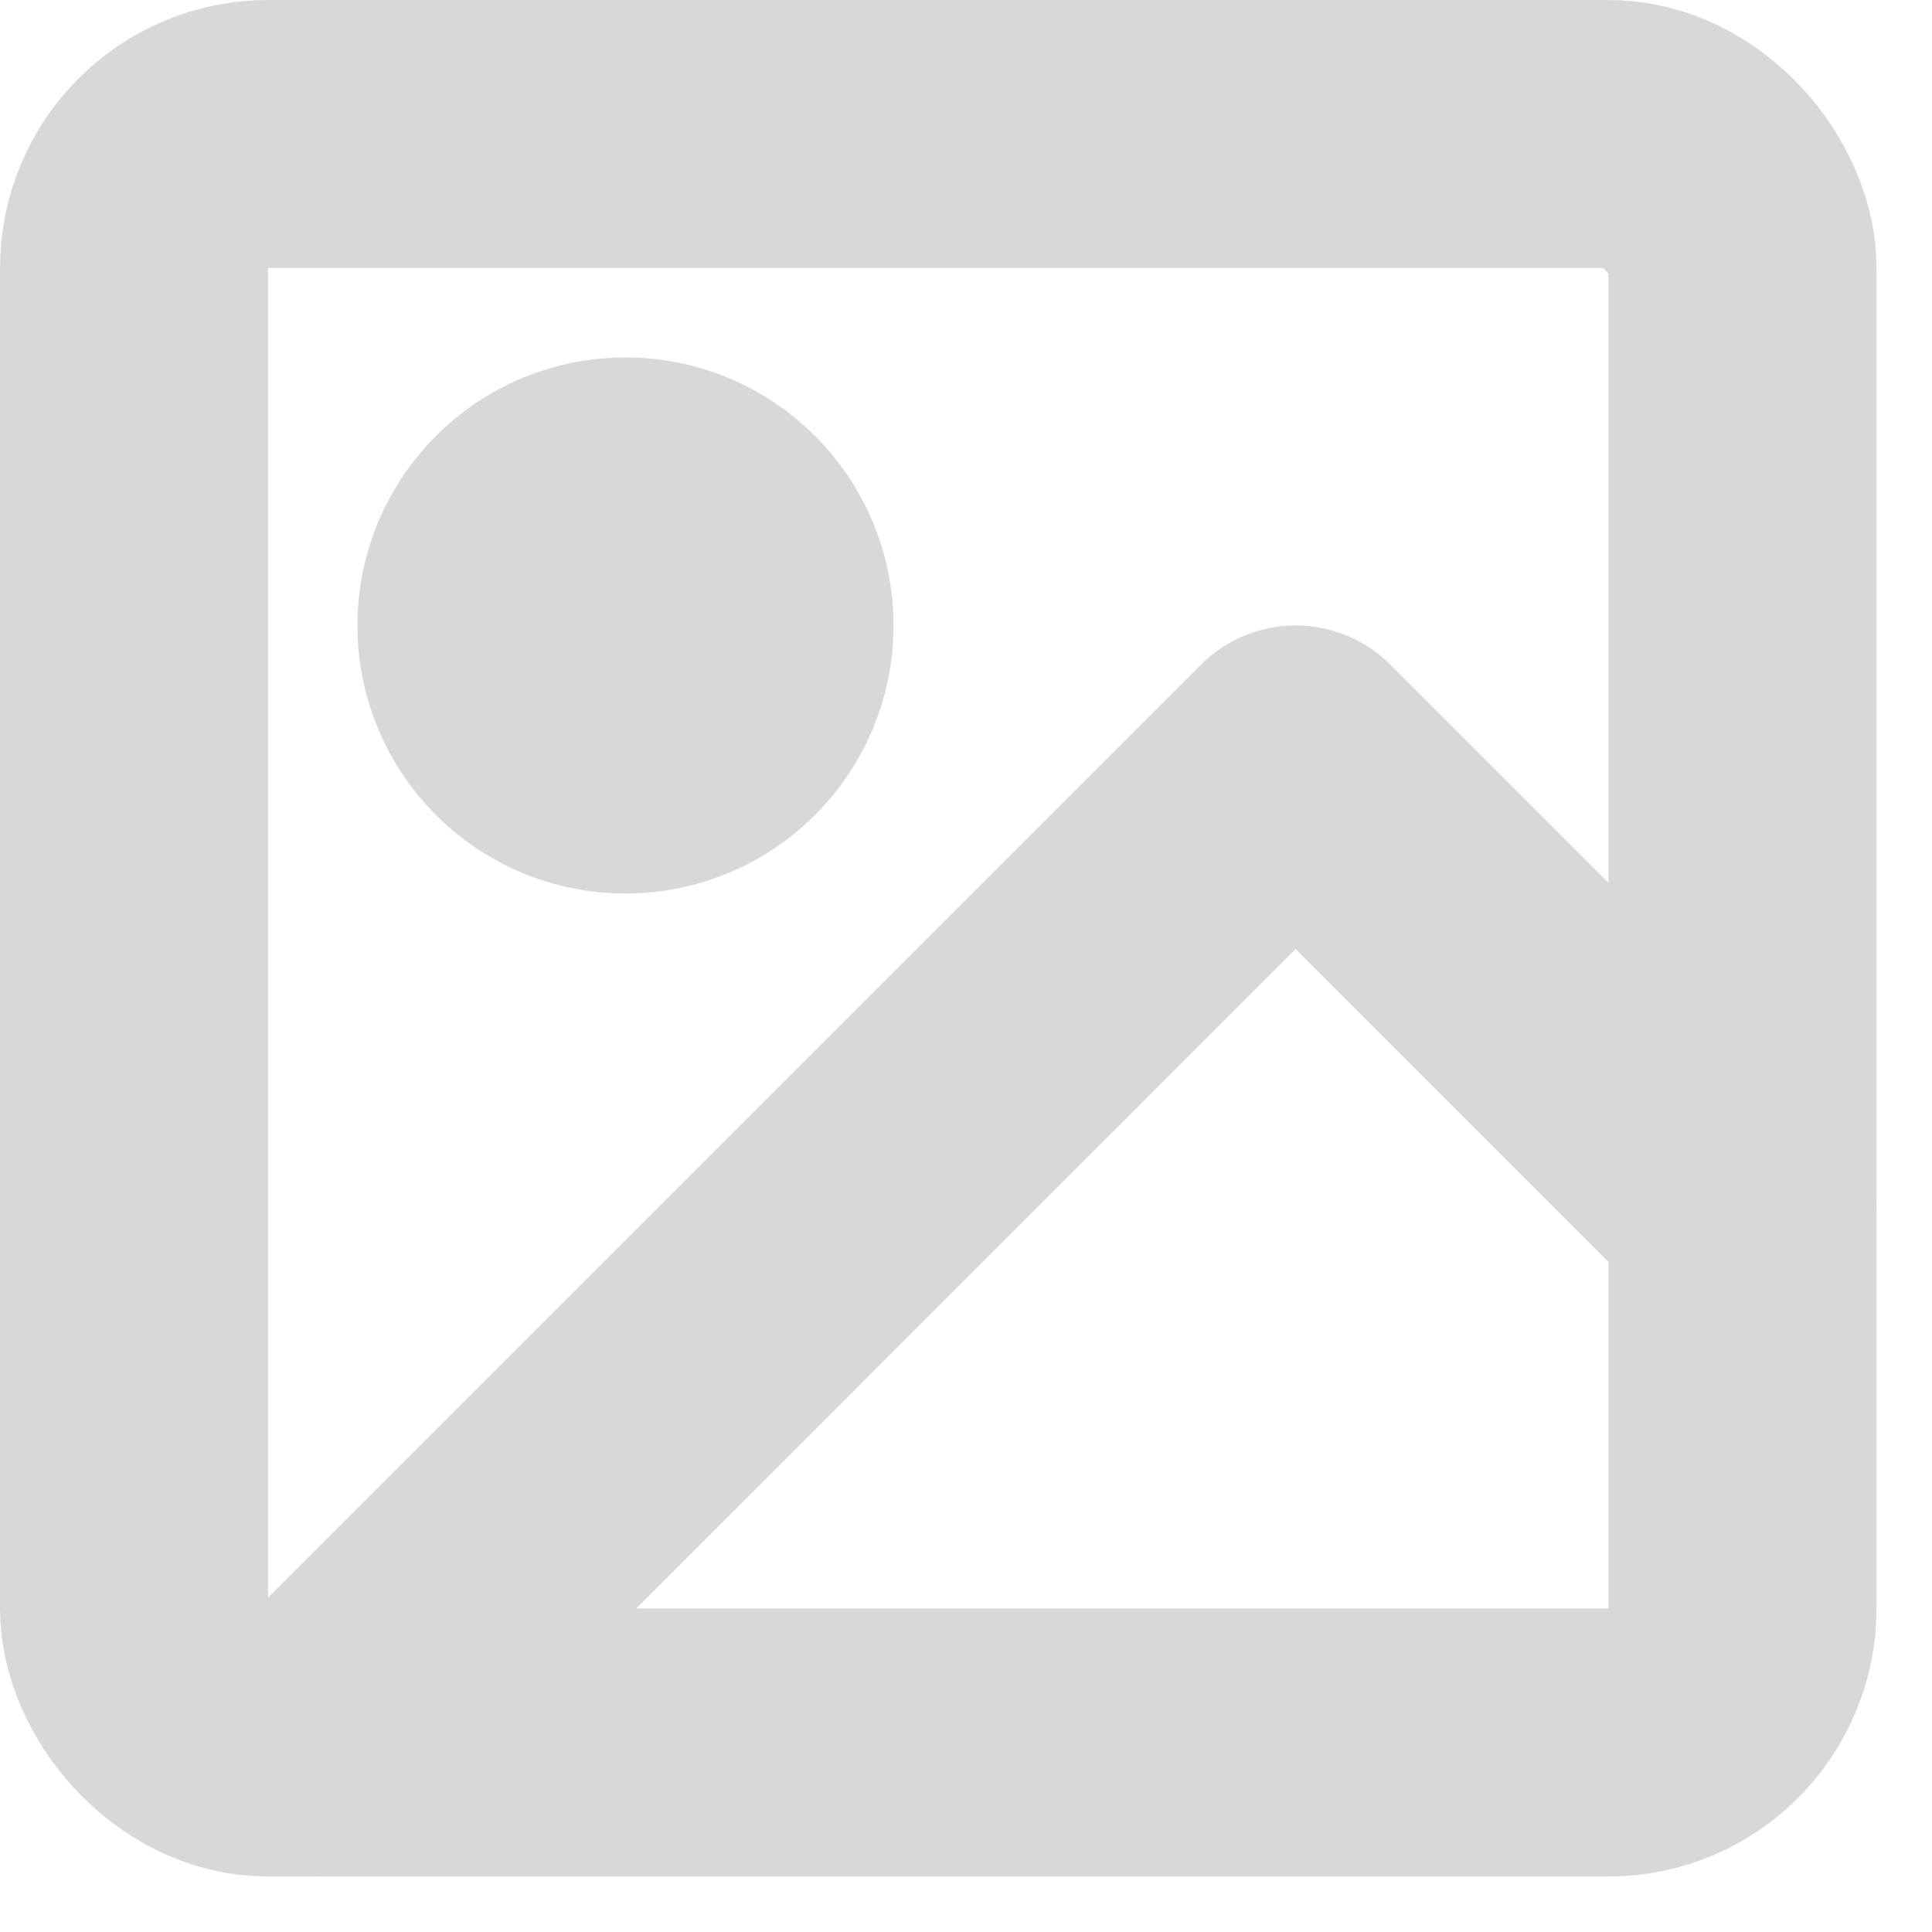 <svg xmlns="http://www.w3.org/2000/svg" width="28.828" height="28.828" viewBox="0 0 28.828 28.828">
  <g id="Icon_upload_image" transform="translate(2 2)" opacity="0.2">
    <rect id="Area" width="24" height="24" fill="#fcfcfc" opacity="0"/>
    <g id="Icon" transform="translate(1.29 2.499)">
      <rect id="cfff54f1-9f94-4a7a-9f5a-f71ceaa5feb2" width="24" height="24" rx="2" transform="translate(-1.29 -2.499)" fill="none" stroke="#3d3d3d" stroke-linecap="round" stroke-linejoin="round" stroke-width="4"/>
      <circle id="_3534ccdb-d7ca-4877-9ca0-04b05b65966e" data-name="3534ccdb-d7ca-4877-9ca0-04b05b65966e" cx="2" cy="2" r="2" transform="translate(4.043 2.834)" fill="none" stroke="#3d3d3d" stroke-linecap="round" stroke-linejoin="round" stroke-width="4"/>
      <path id="_586eff74-45c8-4a29-9be9-1d77cc47f230" data-name="586eff74-45c8-4a29-9be9-1d77cc47f230" d="M28,20l-6.667-6.667L6.667,28" transform="translate(-5.29 -6.499)" fill="none" stroke="#3d3d3d" stroke-linecap="round" stroke-linejoin="round" stroke-width="4"/>
    </g>
  </g>
</svg>
